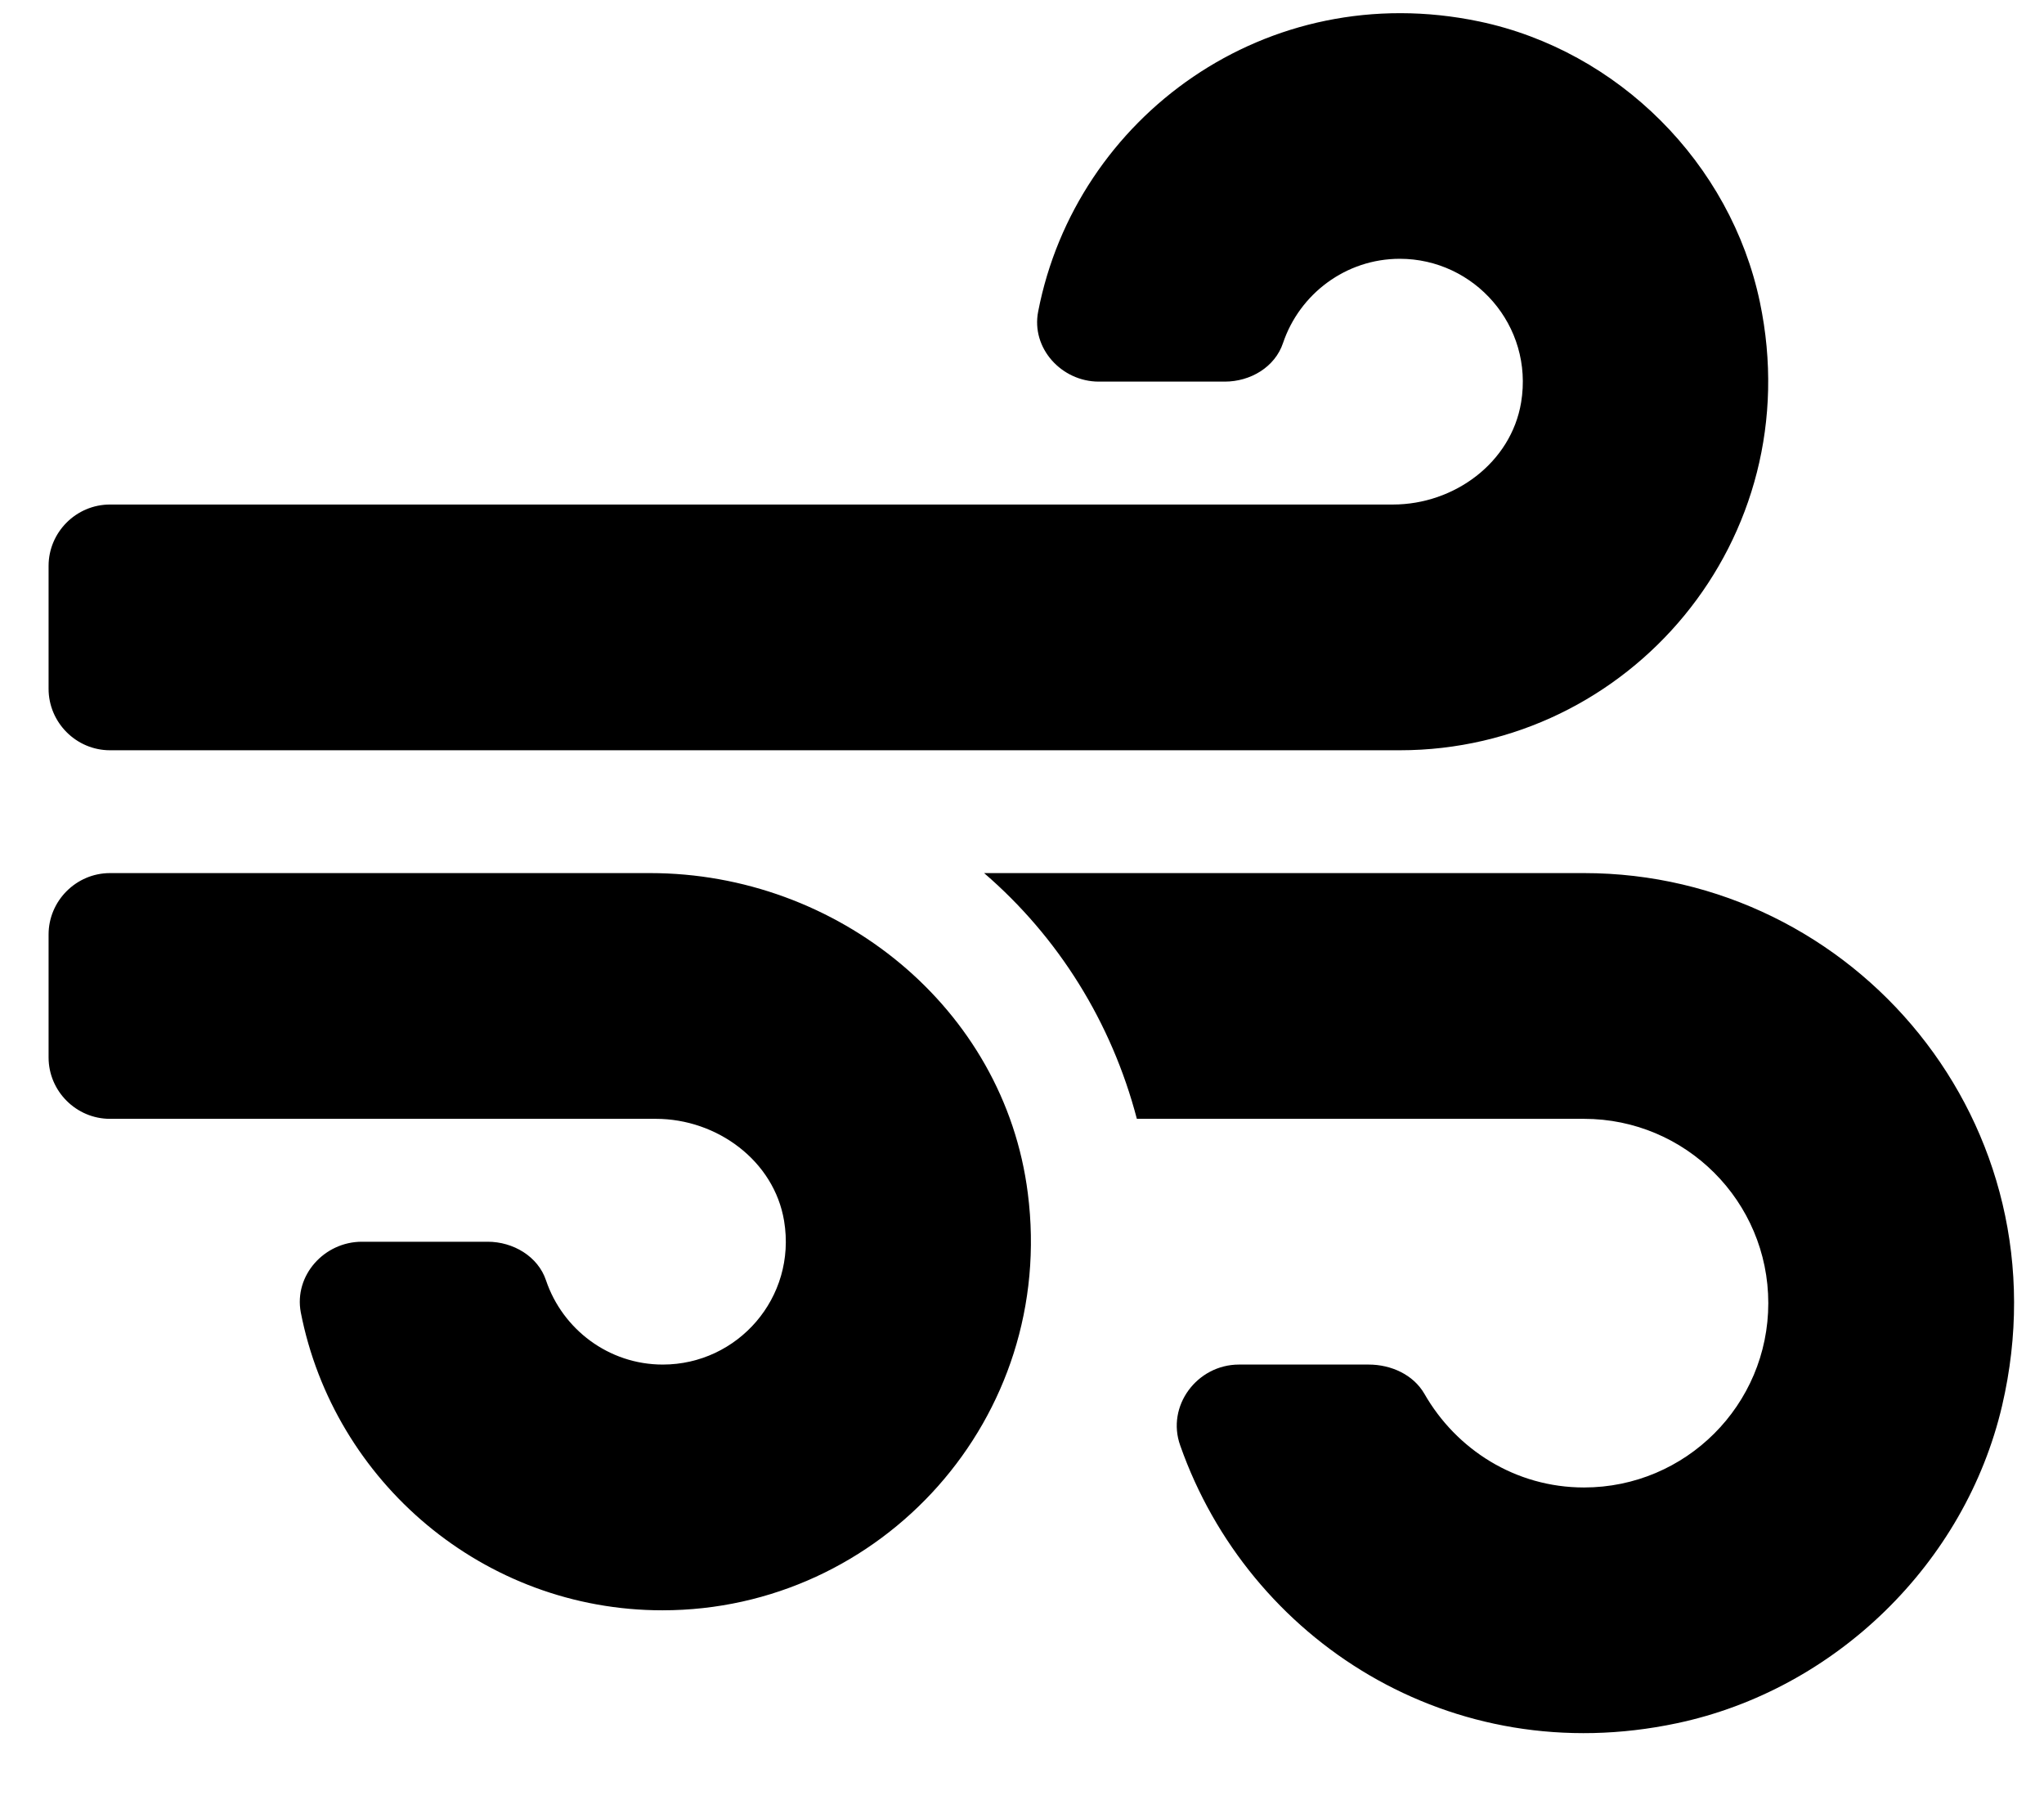 <svg width="26" height="23" viewBox="0 0 26 23" fill="none" xmlns="http://www.w3.org/2000/svg">
<path d="M8.27 11.103H1.399C0.97 11.103 0.618 11.455 0.618 11.884V13.447C0.618 13.877 0.97 14.228 1.399 14.228H8.343C9.119 14.228 9.847 14.76 9.974 15.527C10.135 16.503 9.383 17.353 8.431 17.353C7.742 17.353 7.156 16.904 6.946 16.284C6.844 15.976 6.526 15.791 6.204 15.791H4.603C4.124 15.791 3.738 16.22 3.826 16.689C4.246 18.842 6.15 20.478 8.426 20.478C11.214 20.478 13.44 18.032 13.074 15.175C12.776 12.812 10.648 11.103 8.27 11.103ZM1.399 9.541H17.806C20.721 9.541 23.02 6.865 22.386 3.842C22.015 2.075 20.584 0.644 18.816 0.273C16.111 -0.293 13.685 1.489 13.206 3.96C13.113 4.428 13.504 4.853 13.977 4.853H15.579C15.906 4.853 16.219 4.668 16.321 4.36C16.531 3.74 17.117 3.291 17.806 3.291C18.753 3.291 19.51 4.14 19.349 5.117C19.222 5.883 18.499 6.416 17.718 6.416H1.399C0.97 6.416 0.618 6.767 0.618 7.197V8.759C0.618 9.189 0.97 9.541 1.399 9.541ZM20.149 11.103H12.518C13.46 11.914 14.139 12.998 14.461 14.228H20.149C21.443 14.228 22.493 15.278 22.493 16.572C22.493 17.866 21.443 18.916 20.149 18.916C19.275 18.916 18.523 18.432 18.118 17.724C17.977 17.48 17.693 17.353 17.41 17.353H15.76C15.227 17.353 14.832 17.881 15.013 18.383C15.882 20.854 18.455 22.524 21.331 21.914C23.343 21.489 24.998 19.882 25.467 17.876C26.302 14.301 23.592 11.103 20.149 11.103Z" fill="black"/>
</svg>
